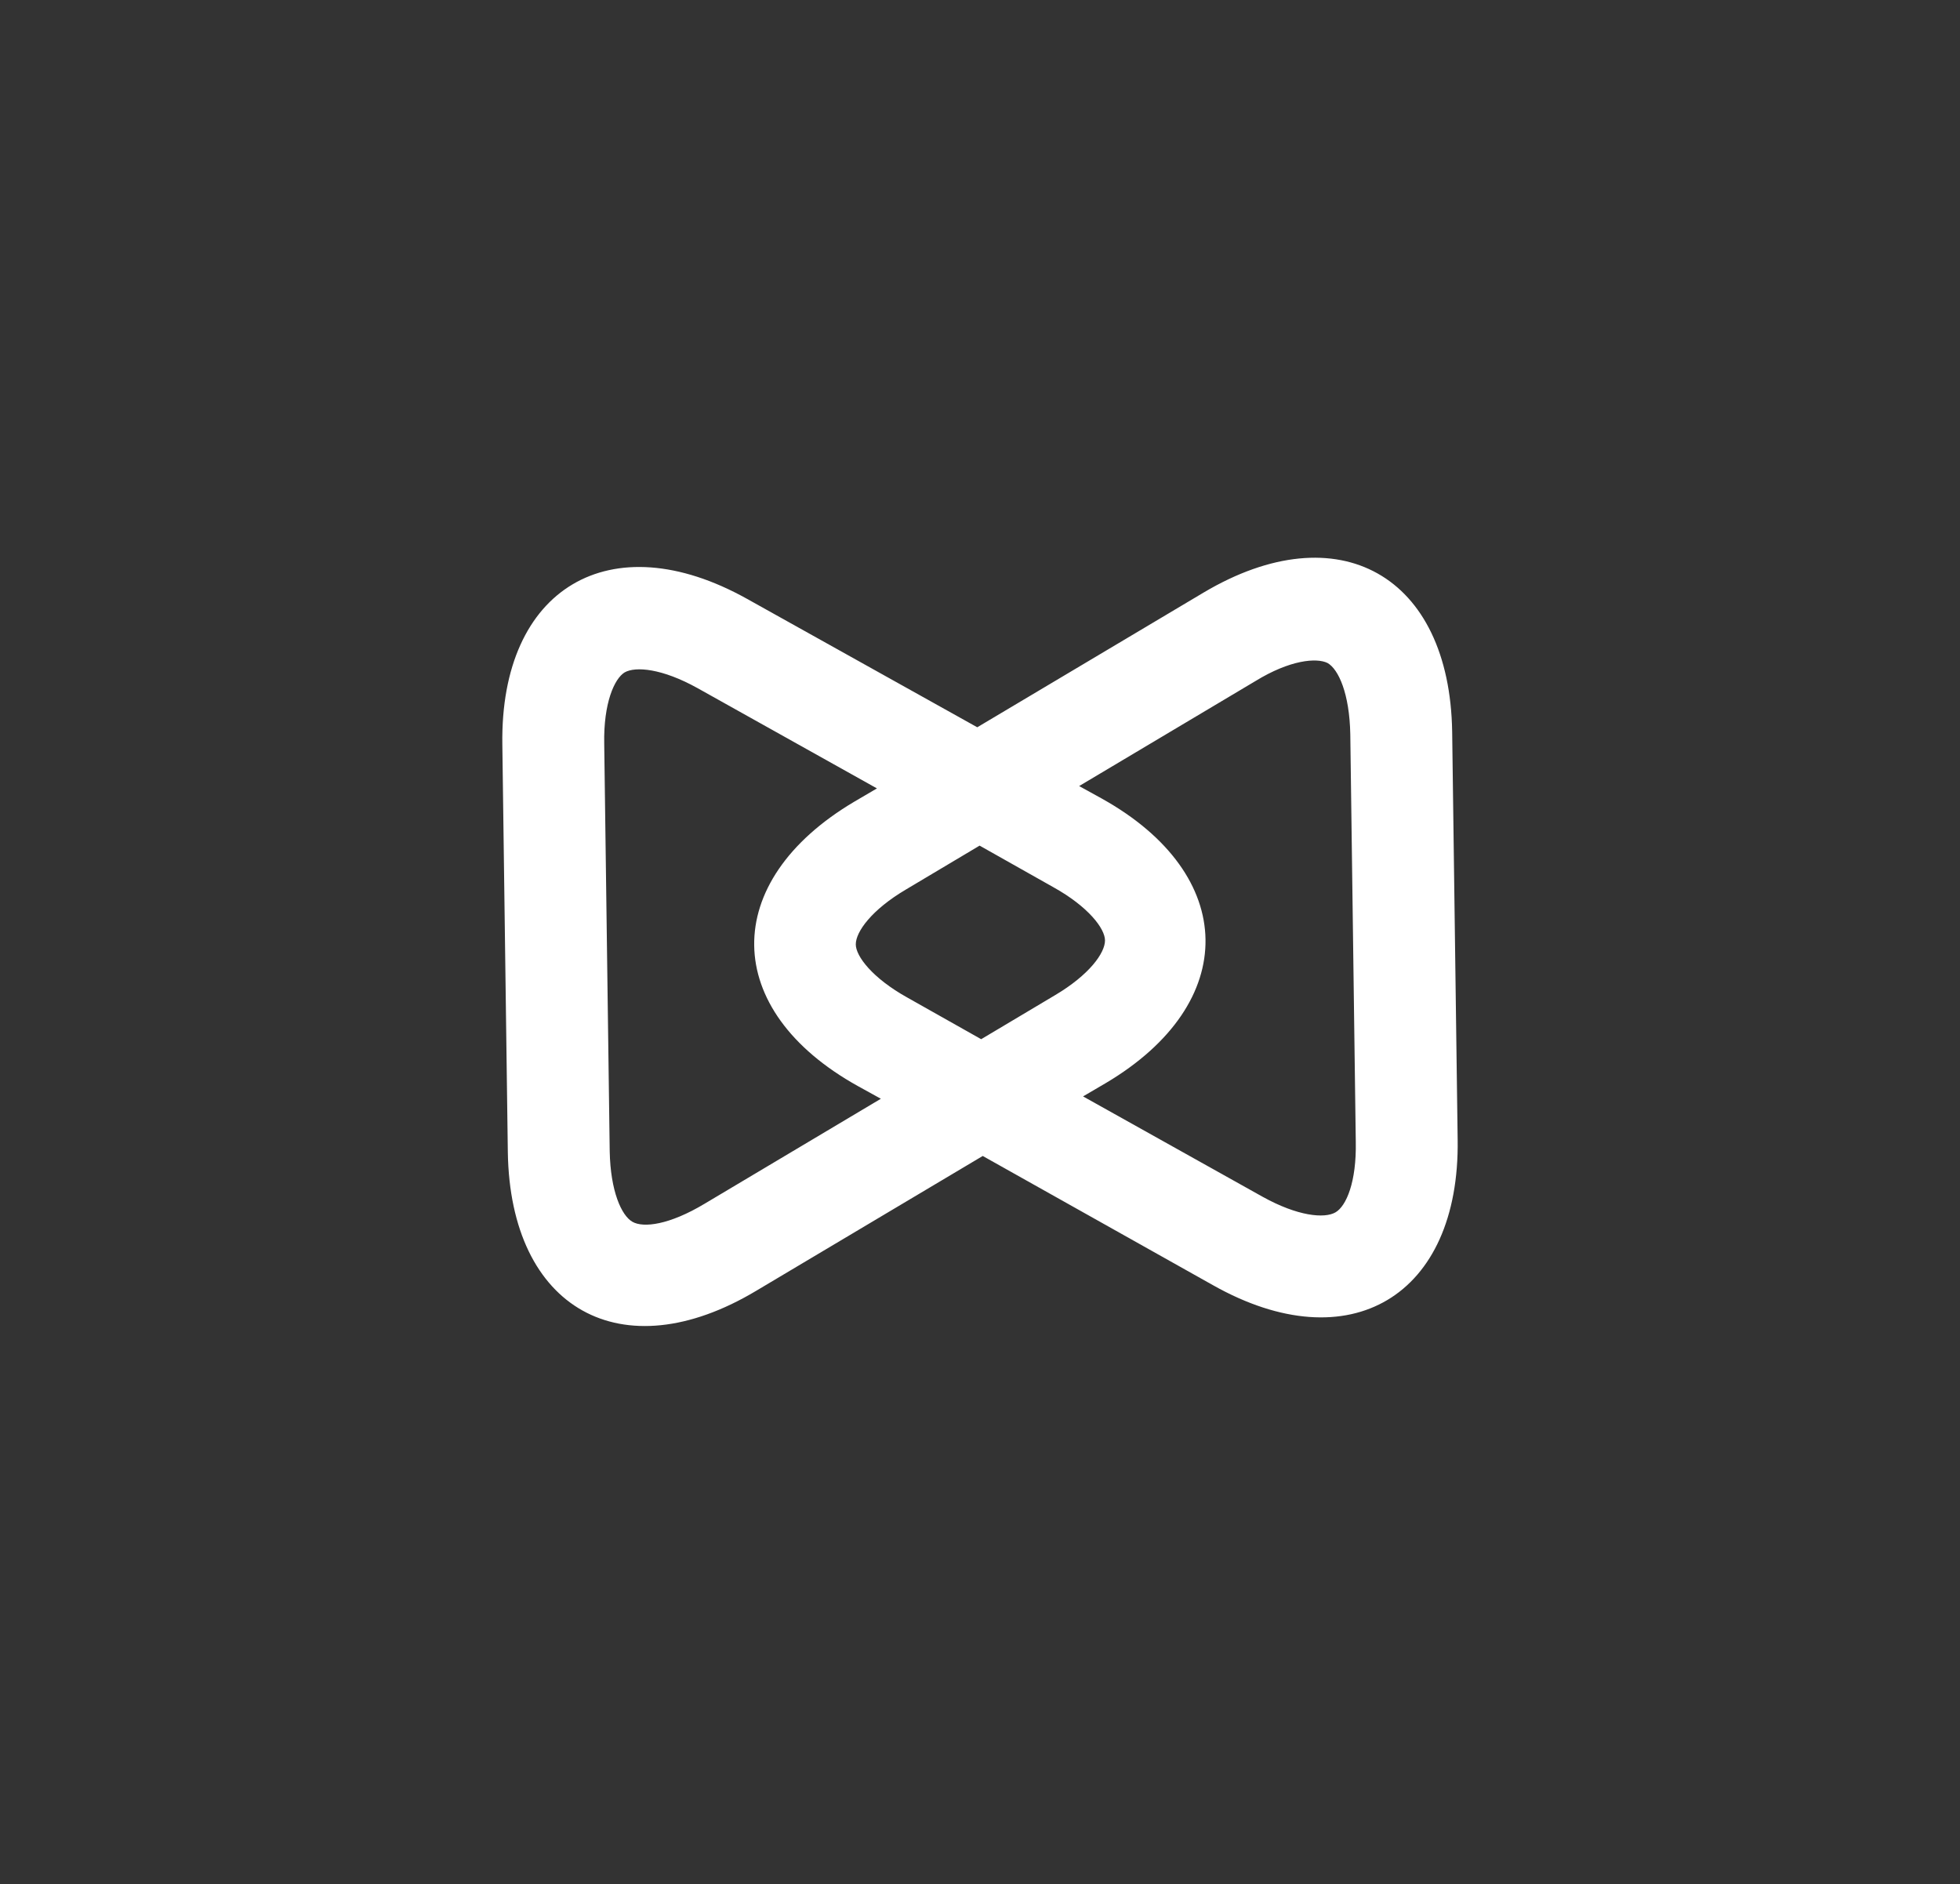 <?xml version="1.0" encoding="utf-8"?>
<!-- Generator: Adobe Illustrator 18.1.1, SVG Export Plug-In . SVG Version: 6.00 Build 0)  -->
<!DOCTYPE svg PUBLIC "-//W3C//DTD SVG 1.1//EN" "http://www.w3.org/Graphics/SVG/1.1/DTD/svg11.dtd">
<svg version="1.1" id="Layer_1" xmlns="http://www.w3.org/2000/svg" xmlns:xlink="http://www.w3.org/1999/xlink" x="0px" y="0px"
	 viewBox="0 0 250.1 240.4" enable-background="new 0 0 250.1 240.4" xml:space="preserve">
<rect x="0" y="0" width="250.1" height="240.4" fill="#333333" stroke="none"/>
<path fill="#FFFFFF" d="M185.3,93.4c-0.3-20-14.5-28-31.7-17.8l-28.9,17.2L95.3,76.4C77.9,66.7,63.8,75,64.1,95l0.7,52
	c0.3,20,14.5,28,31.7,17.7l28.9-17.2l29.4,16.5c17.4,9.8,31.5,1.4,31.2-18.6L185.3,93.4z M89.9,153.6c-4.5,2.7-7.8,3.1-9.2,2.3
	s-2.8-3.9-2.9-9l-0.7-52c-0.1-5.2,1.3-8.3,2.6-9.1c1.4-0.8,4.8-0.5,9.3,2l22.9,12.8l-2.9,1.7c-17.2,10.2-17,26.6,0.5,36.3l2.9,1.6
	L89.9,153.6z M125.2,132.6l-9.4-5.3c-4.5-2.5-6.6-5.3-6.6-6.8c0-1.6,2-4.4,6.4-7l9.4-5.6l9.4,5.3c4.5,2.5,6.6,5.3,6.6,6.8
	c0,1.6-2,4.4-6.4,7L125.2,132.6z M170.4,154.7c-1.4,0.8-4.8,0.5-9.3-2l-22.9-12.8l2.9-1.7c17.2-10.2,16.9-26.6-0.5-36.3l-2.9-1.6
	l22.5-13.4c4.4-2.7,7.8-3,9.2-2.3c1.4,0.8,2.8,3.9,2.9,9.1l0.7,52C173.1,150.8,171.8,153.9,170.4,154.7z"/>
</svg>
